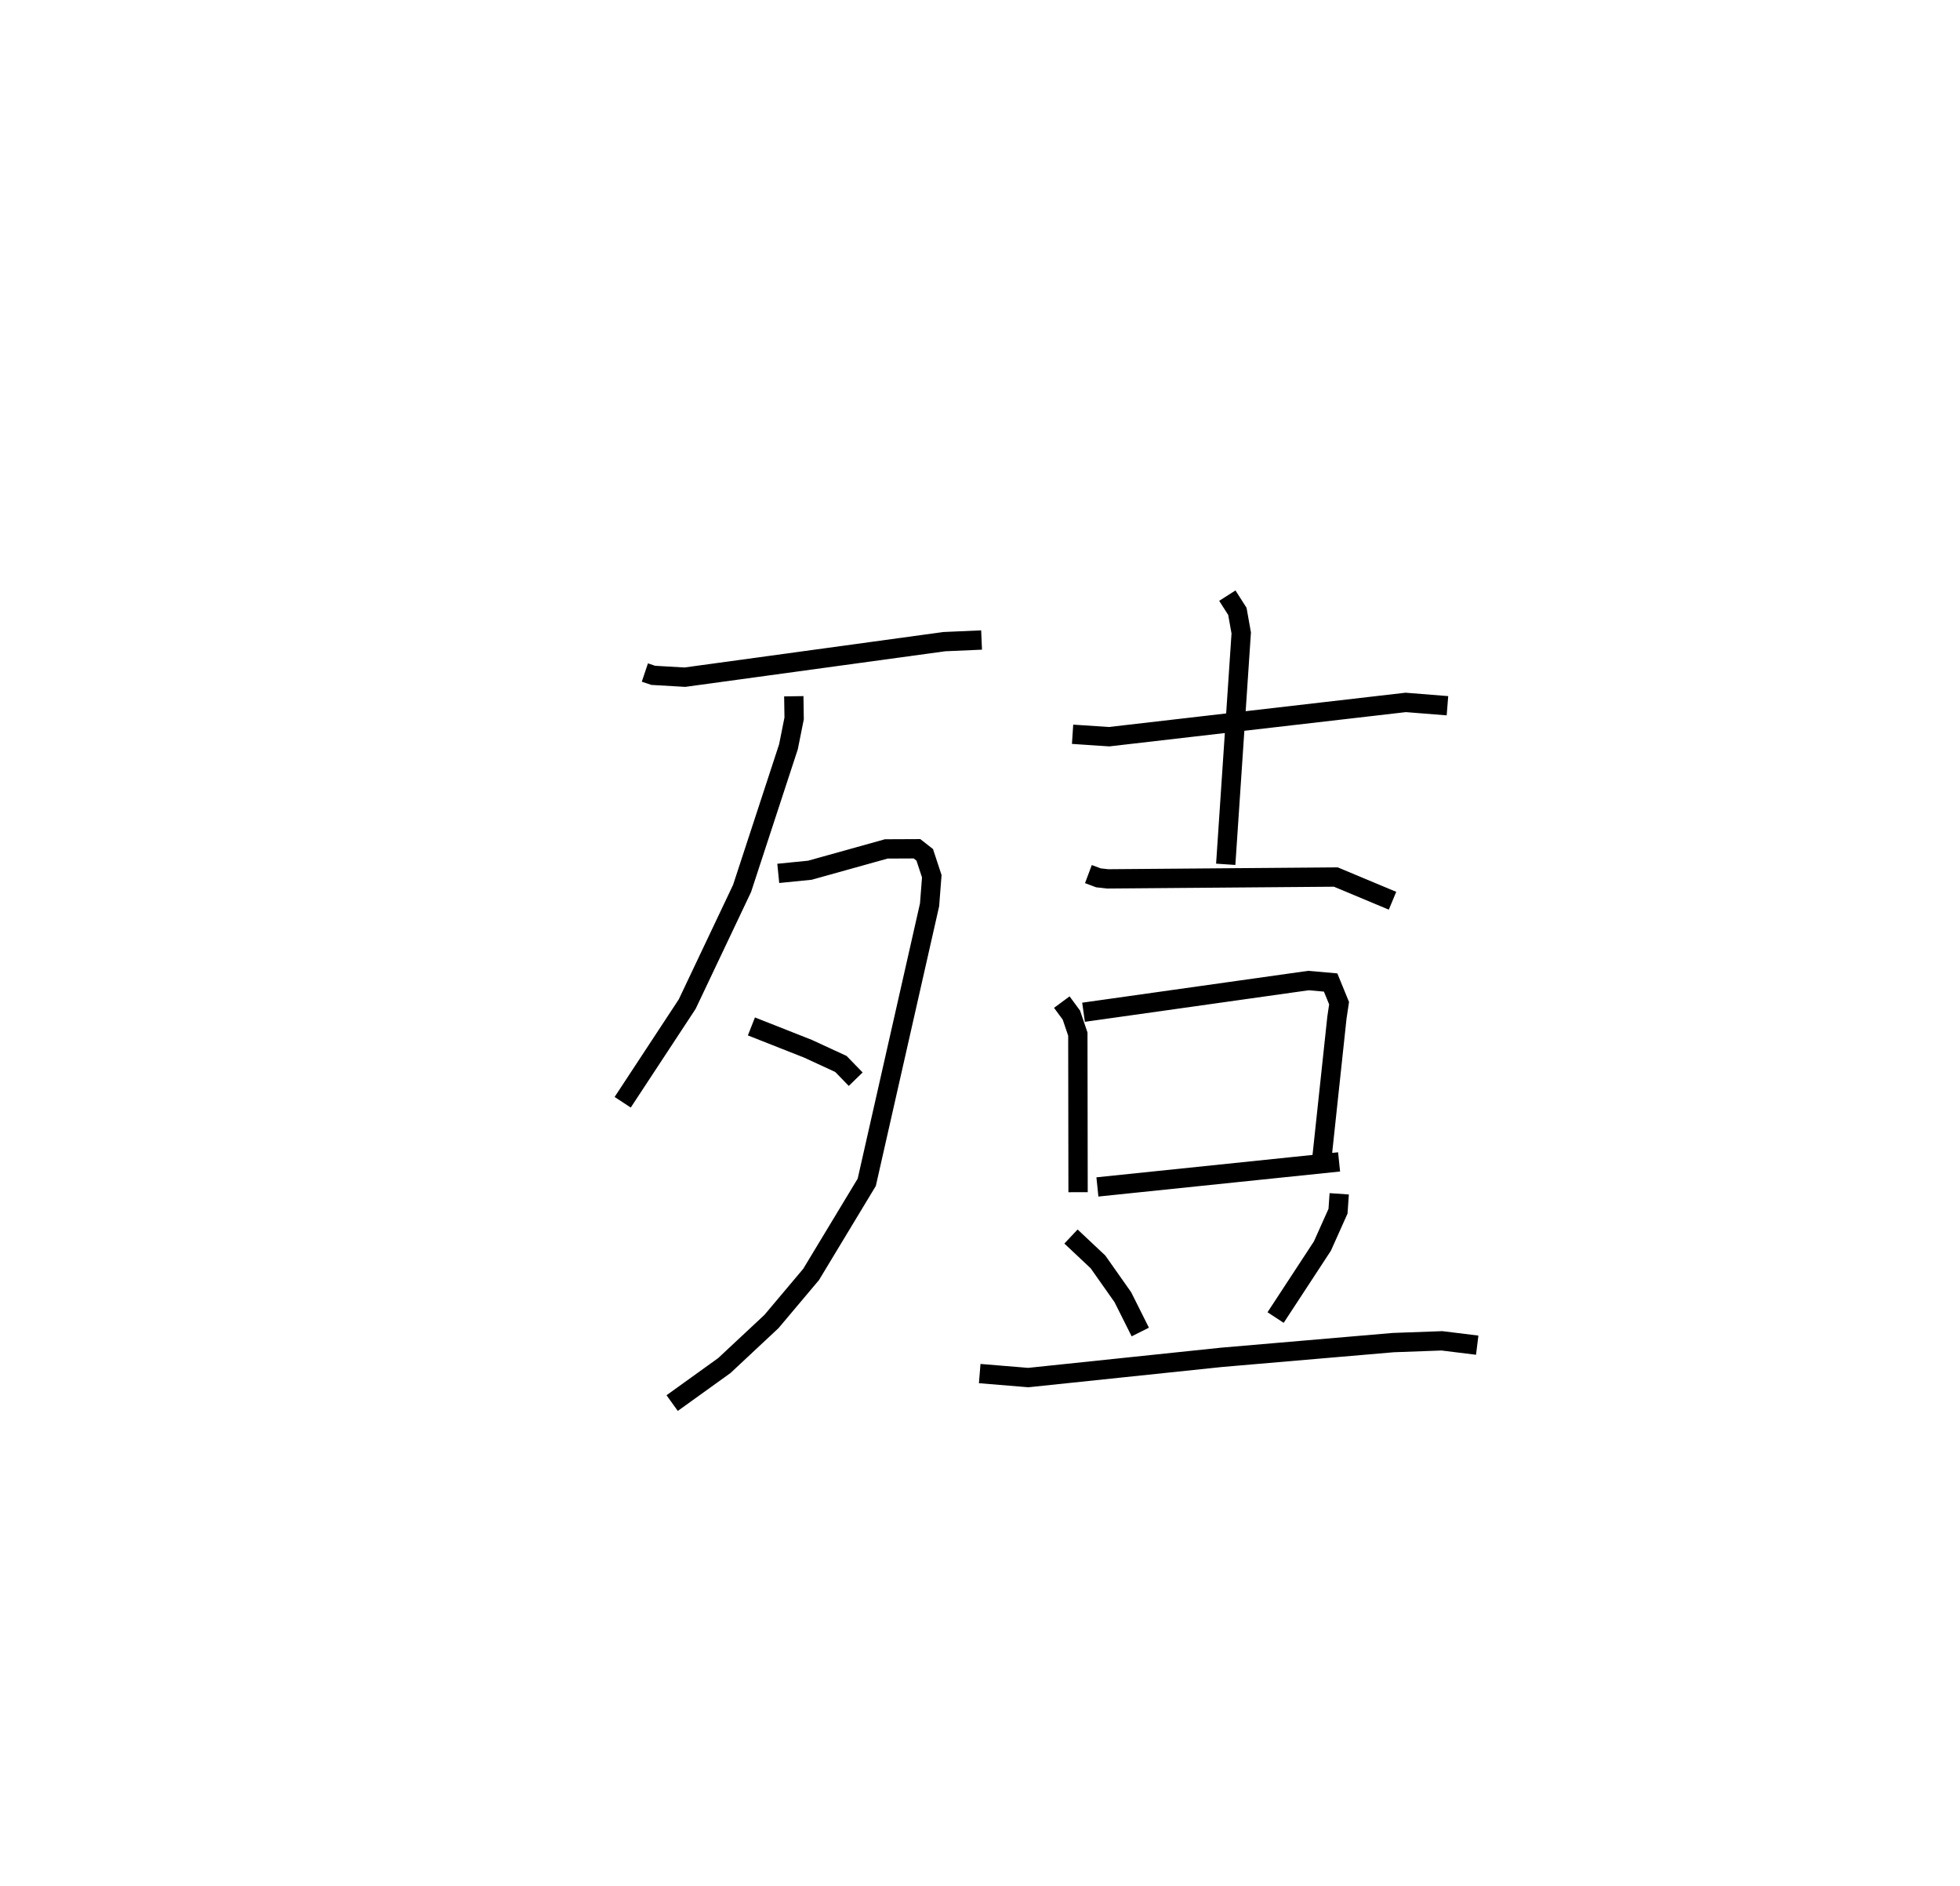 <?xml version="1.0" encoding="utf-8" ?>
<svg baseProfile="full" height="97.629" version="1.1" width="101.481" xmlns="http://www.w3.org/2000/svg" xmlns:ev="http://www.w3.org/2001/xml-events" xmlns:xlink="http://www.w3.org/1999/xlink"><defs /><rect fill="white" height="97.629" width="101.481" x="0" y="0" /><path d="M25,25 m0.0,0.0 m8.389,9.812 l0.434,0.146 1.635,0.095 l13.437,-1.84 1.927,-0.084 m-9.722,2.911 l0.017,1.149 -0.294,1.468 l-2.401,7.33 -2.841,5.988 l-3.341,5.081 m8.055,-11.847 l1.639,-0.164 3.954,-1.103 l1.59,-0.007 0.401,0.314 l0.365,1.108 -0.115,1.481 l-3.252,14.361 -2.881,4.769 l-2.053,2.438 -2.441,2.28 l-2.701,1.942 m4.104,-19.497 l2.93,1.156 1.703,0.786 l0.766,0.789 m11.23,-17.854 l1.888,0.126 15.361,-1.775 l2.16,0.172 m-11.397,-5.699 l0.52,0.814 0.2,1.117 l-0.803,11.976 m-7.11,0.506 l0.518,0.194 0.486,0.054 l11.808,-0.095 2.934,1.227 m-17.123,5.247 l0.496,0.673 0.334,0.984 l0.012,8.183 m0.283,-9.315 l11.643,-1.641 1.15,0.101 l0.438,1.07 -0.112,0.751 l-0.767,7.167 m-11.634,1.594 l12.513,-1.296 m-13.881,3.863 l1.398,1.314 1.288,1.828 l0.902,1.801 m10.3,-7.154 l-0.062,0.9 -0.808,1.804 l-2.424,3.701 m-15.32,2.9 l2.514,0.207 10.004,-1.047 l8.891,-0.763 2.522,-0.092 l1.828,0.225 " fill="none" stroke="black" stroke-width="1" /></svg>